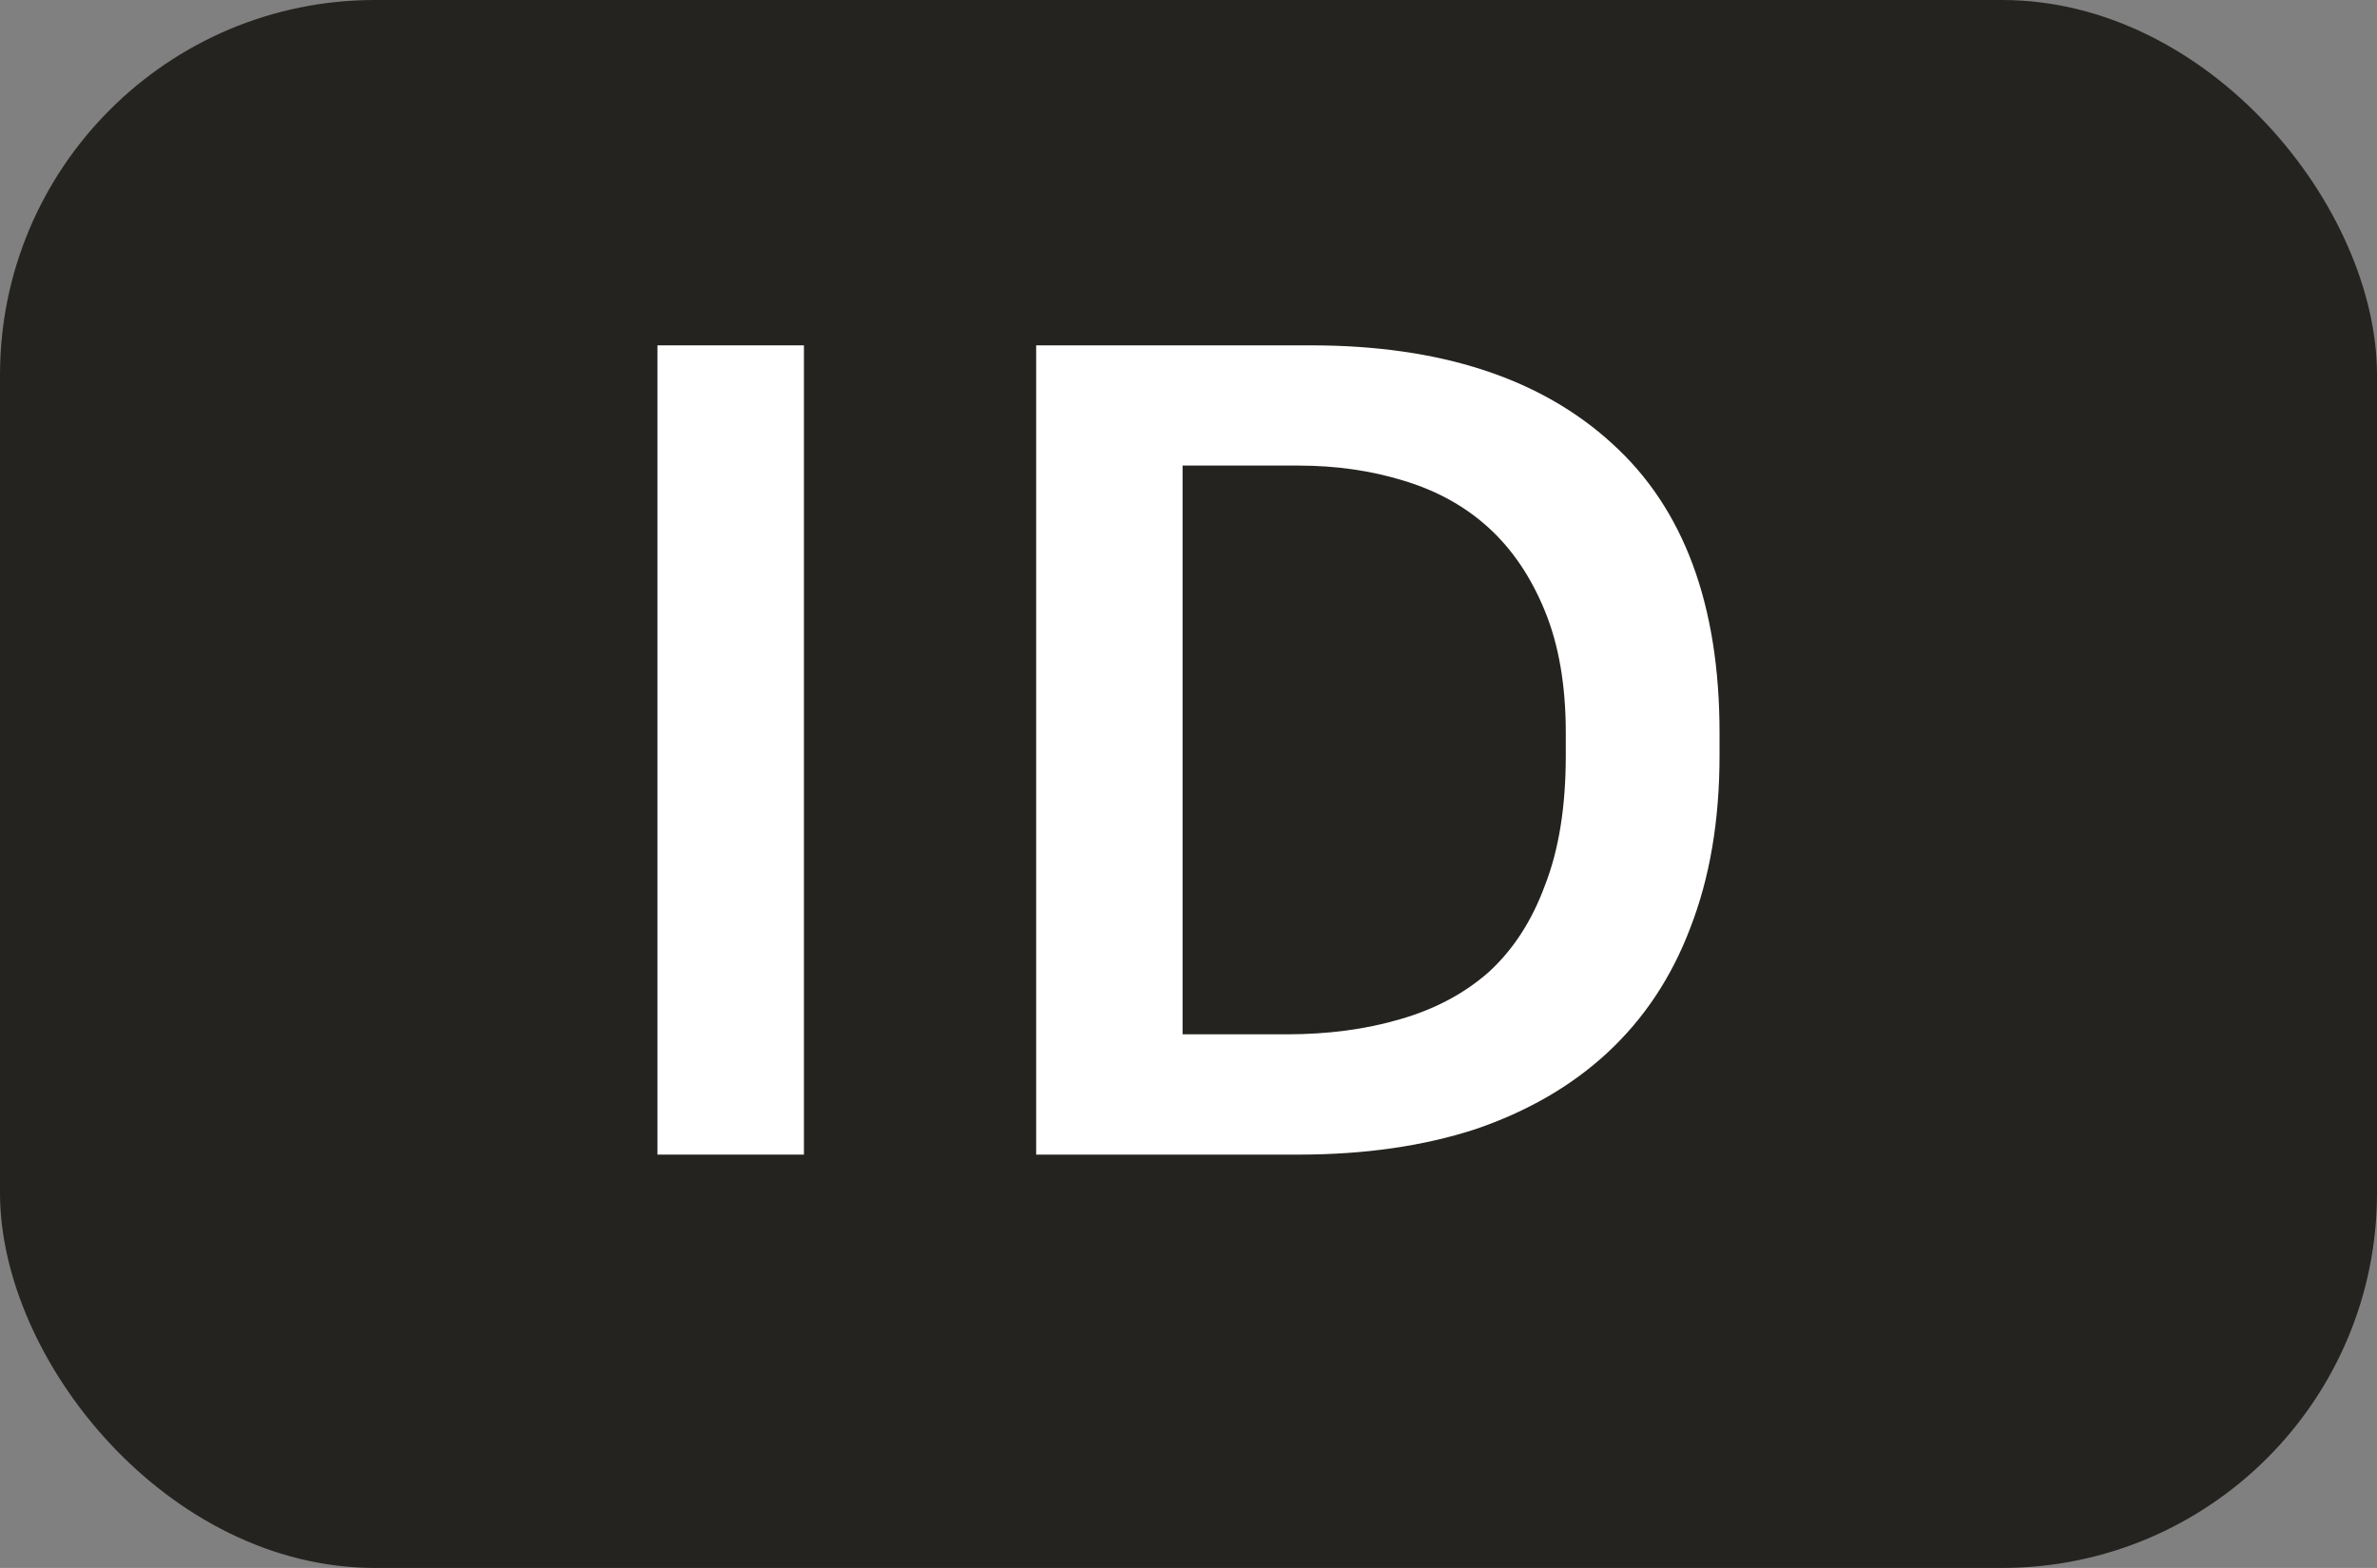 <svg width="47" height="31" viewBox="0 0 47 31" fill="none" xmlns="http://www.w3.org/2000/svg">
    <rect x="0" y="0" width="47" height="31" fill="#808080" stroke="none"/>
    <rect width="47" height="31" rx="7.414" fill="#24231F"/>
    <path d="M13 6.828H15.896V22.828H13V6.828Z" fill="white"/>
    <path d="M20.488 6.828H25.917C28.474 6.828 30.461 7.475 31.877 8.77C33.292 10.05 34 11.955 34 14.485V14.942C34 16.222 33.807 17.357 33.421 18.348C33.051 19.323 32.504 20.146 31.78 20.816C31.072 21.471 30.204 21.974 29.174 22.325C28.145 22.66 26.978 22.828 25.675 22.828H20.488V6.828ZM25.434 20.45C26.255 20.45 27.003 20.351 27.678 20.153C28.37 19.955 28.957 19.643 29.44 19.216C29.922 18.774 30.292 18.203 30.549 17.502C30.823 16.801 30.96 15.948 30.96 14.942V14.485C30.96 13.555 30.823 12.755 30.549 12.085C30.276 11.414 29.906 10.866 29.44 10.439C28.973 10.012 28.41 9.7 27.75 9.502C27.107 9.304 26.415 9.205 25.675 9.205H23.383V20.45H25.434Z" fill="white"/>
</svg>